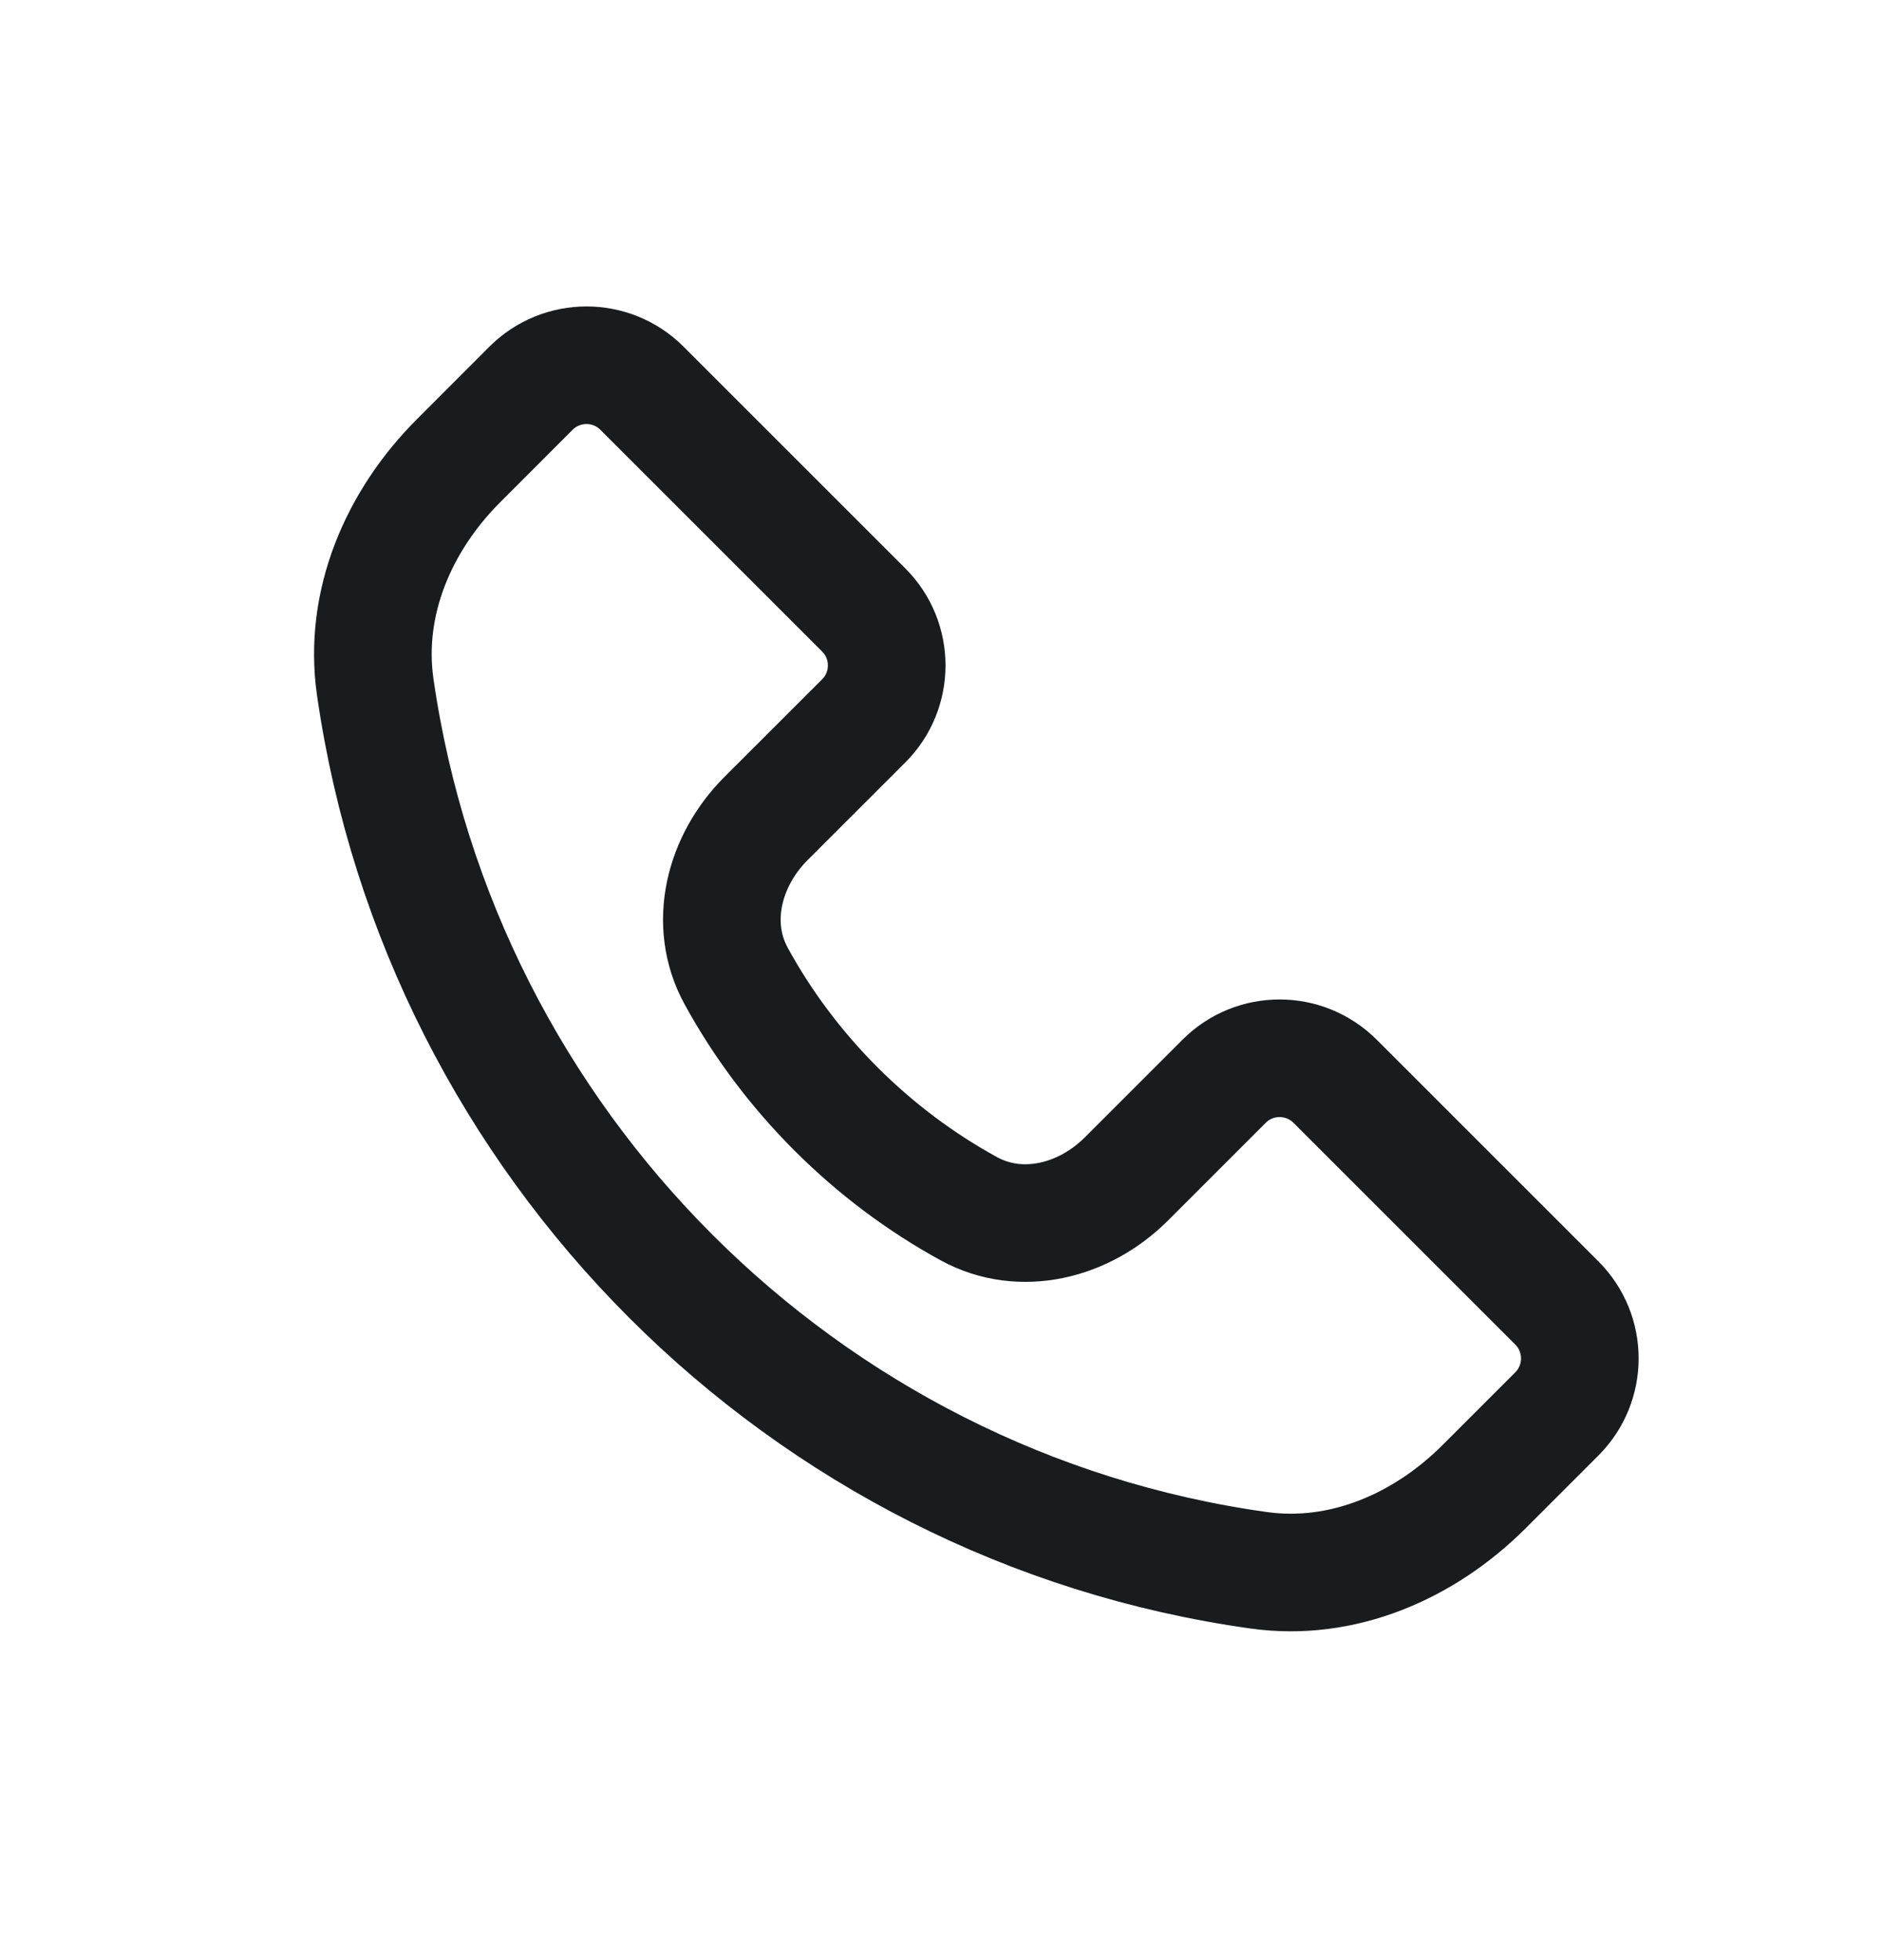 <svg width="24" height="25" viewBox="0 0 24 25" fill="none" xmlns="http://www.w3.org/2000/svg">
<path d="M9.387 12.447C10.066 13.69 11.115 14.739 12.358 15.418C13.023 15.78 13.828 15.573 14.364 15.037L15.611 13.79C16.001 13.4 16.634 13.4 17.025 13.79L19.854 16.619C20.244 17.009 20.244 17.642 19.854 18.033L18.923 18.964C18.161 19.725 17.12 20.177 16.053 20.028C10.233 19.215 5.621 14.584 4.785 8.762C4.631 7.689 5.083 6.64 5.849 5.875L6.772 4.951C7.163 4.561 7.796 4.561 8.186 4.951L11.015 7.78C11.405 8.17 11.405 8.804 11.015 9.194L9.767 10.441C9.232 10.977 9.024 11.782 9.387 12.447Z" stroke="#191C1E" stroke-width="1.5" stroke-linejoin="round"/>
</svg>
